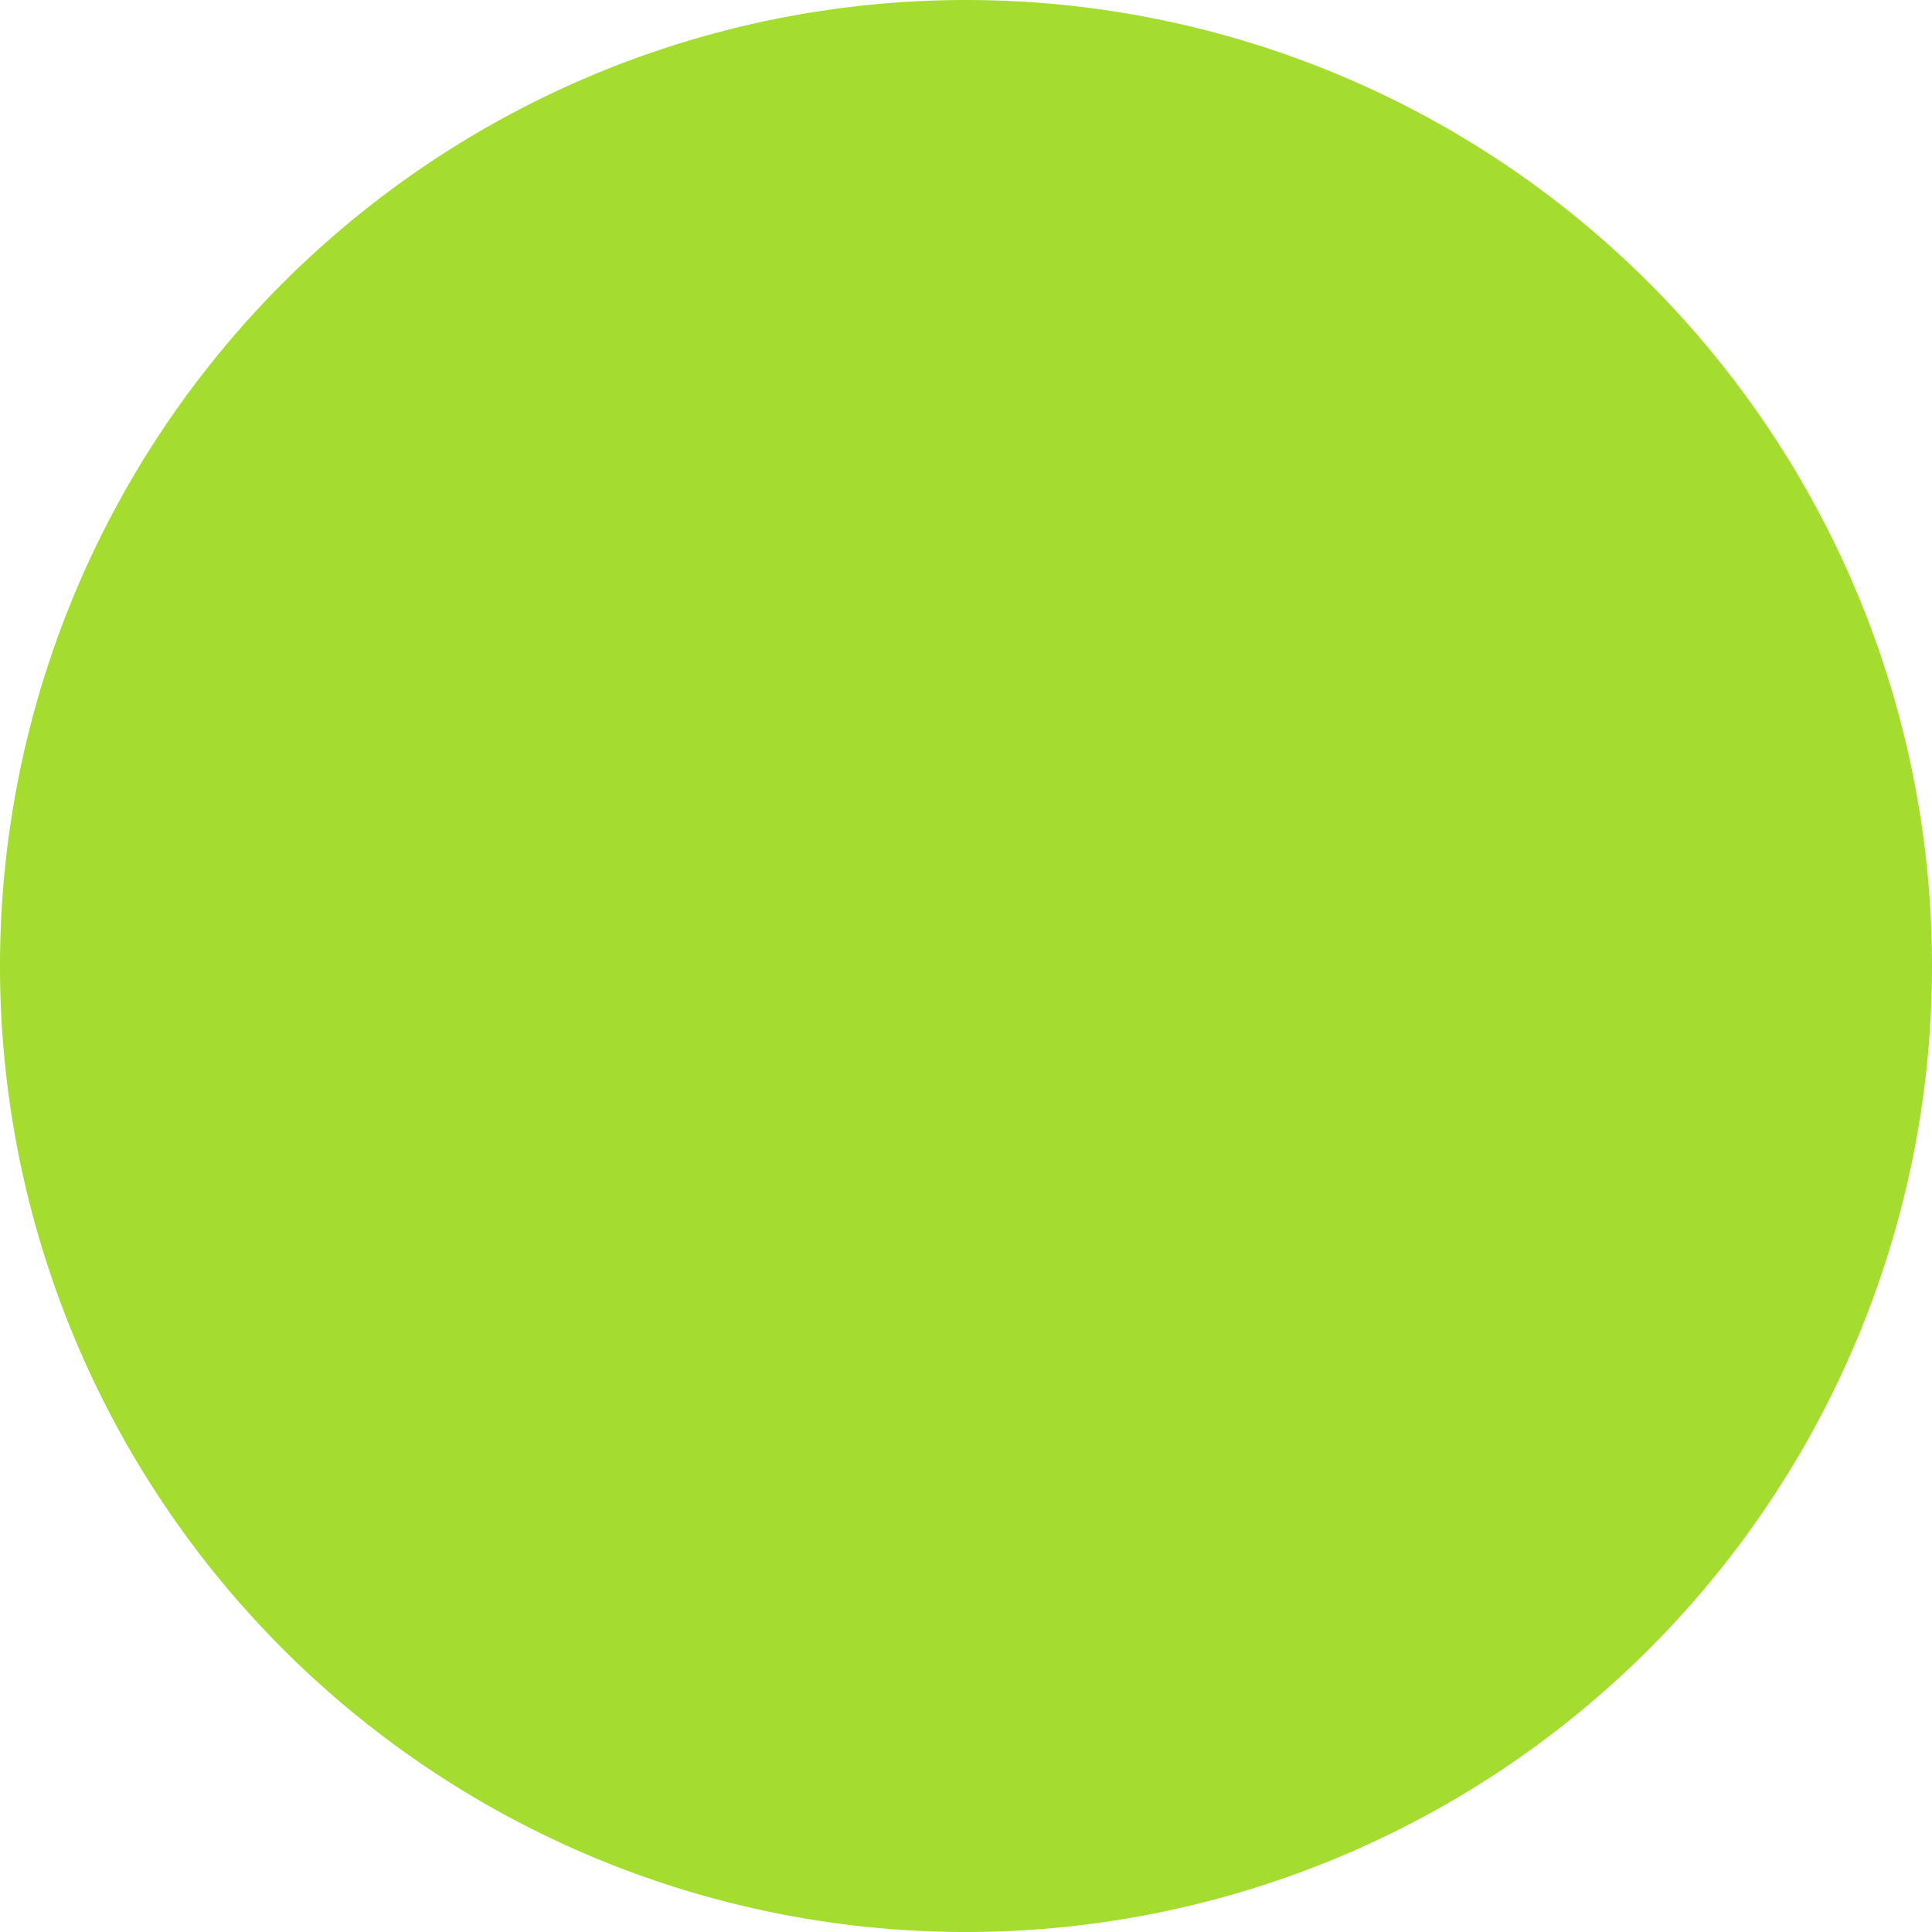 <svg xmlns="http://www.w3.org/2000/svg" xmlns:svg="http://www.w3.org/2000/svg" id="svg2" width="22" height="22" version="1.1" viewBox="0 0 22 22"><path id="path4" fill="#a5dc30" fill-opacity="1" fill-rule="evenodd" d="M 22,11.001 A 11,11 0 0 1 6.9608244e-8,11.001 11,11 0 1 1 22,11.001 Z"/></svg>
